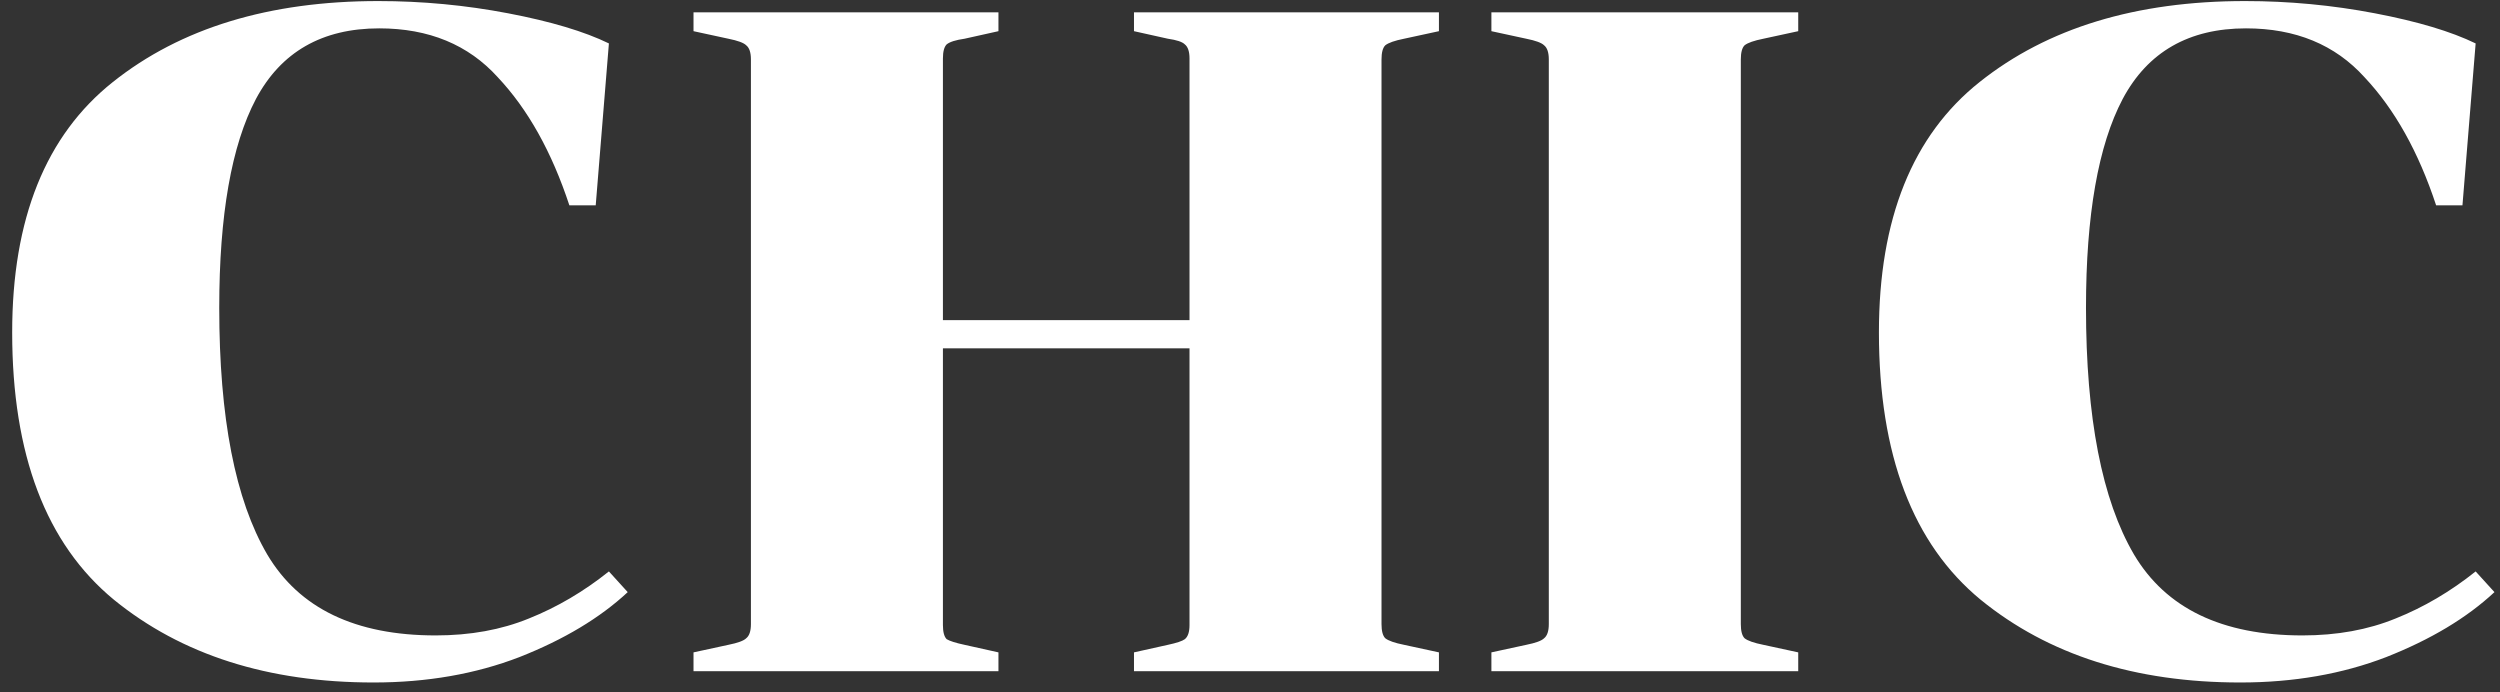 <svg width="195" height="54" viewBox="0 0 195 54" fill="none" xmlns="http://www.w3.org/2000/svg">
<rect x="0" y="0" width="195" height="54" fill="#333333" stroke="none"/>
<path d="M33.986 49.563C36.677 49.563 39.1 49.123 41.254 48.242C43.456 47.361 45.536 46.137 47.494 44.571L48.962 46.186C46.808 48.193 43.994 49.882 40.519 51.252C37.093 52.573 33.3 53.234 29.14 53.234C20.918 53.234 14.164 51.081 8.879 46.774C3.593 42.418 0.95 35.468 0.95 25.924C0.95 17.066 3.568 10.557 8.805 6.397C14.091 2.188 20.992 0.083 29.508 0.083C32.933 0.083 36.31 0.401 39.638 1.038C42.966 1.674 45.585 2.457 47.494 3.387L46.466 16.014H44.41C43.04 11.854 41.18 8.526 38.831 6.03C36.531 3.485 33.447 2.212 29.581 2.212C25.127 2.212 21.922 4.048 19.964 7.718C18.055 11.34 17.101 16.772 17.101 24.016C17.101 32.581 18.349 38.992 20.845 43.25C23.341 47.459 27.721 49.563 33.986 49.563ZM73.548 48.756C73.548 49.294 73.646 49.661 73.842 49.857C74.087 50.004 74.551 50.151 75.237 50.297L77.879 50.885V52.353H54.094V50.885L56.81 50.297C57.544 50.151 58.009 49.979 58.205 49.784C58.45 49.588 58.572 49.221 58.572 48.682V4.635C58.572 4.096 58.45 3.729 58.205 3.534C58.009 3.338 57.544 3.167 56.81 3.02L54.094 2.432V0.964H77.879V2.432L75.237 3.02C74.551 3.118 74.087 3.264 73.842 3.46C73.646 3.656 73.548 4.023 73.548 4.561V24.97H92.782V4.561C92.782 4.023 92.66 3.656 92.415 3.46C92.219 3.264 91.779 3.118 91.094 3.02L88.451 2.432V0.964H112.237V2.432L109.52 3.02C108.786 3.167 108.297 3.338 108.052 3.534C107.856 3.729 107.758 4.096 107.758 4.635V48.682C107.758 49.221 107.856 49.588 108.052 49.784C108.297 49.979 108.786 50.151 109.52 50.297L112.237 50.885V52.353H88.451V50.885L91.094 50.297C91.779 50.151 92.219 50.004 92.415 49.857C92.66 49.661 92.782 49.294 92.782 48.756V27.172H73.548V48.756ZM120.807 4.635C120.807 4.096 120.685 3.729 120.44 3.534C120.245 3.338 119.78 3.167 119.046 3.02L116.329 2.432V0.964H140.262V2.432L137.546 3.02C136.811 3.167 136.322 3.338 136.077 3.534C135.882 3.729 135.784 4.096 135.784 4.635V48.682C135.784 49.221 135.882 49.588 136.077 49.784C136.322 49.979 136.811 50.151 137.546 50.297L140.262 50.885V52.353H116.329V50.885L119.046 50.297C119.78 50.151 120.245 49.979 120.44 49.784C120.685 49.588 120.807 49.221 120.807 48.682V4.635ZM179.592 49.563C182.284 49.563 184.706 49.123 186.86 48.242C189.062 47.361 191.142 46.137 193.1 44.571L194.568 46.186C192.415 48.193 189.601 49.882 186.126 51.252C182.7 52.573 178.907 53.234 174.747 53.234C166.525 53.234 159.771 51.081 154.485 46.774C149.199 42.418 146.556 35.468 146.556 25.924C146.556 17.066 149.175 10.557 154.412 6.397C159.697 2.188 166.598 0.083 175.114 0.083C178.54 0.083 181.917 0.401 185.245 1.038C188.573 1.674 191.191 2.457 193.1 3.387L192.072 16.014H190.017C188.646 11.854 186.786 8.526 184.437 6.03C182.137 3.485 179.054 2.212 175.187 2.212C170.734 2.212 167.528 4.048 165.57 7.718C163.662 11.34 162.707 16.772 162.707 24.016C162.707 32.581 163.955 38.992 166.451 43.25C168.947 47.459 173.328 49.563 179.592 49.563Z" fill="white"/>
</svg>
